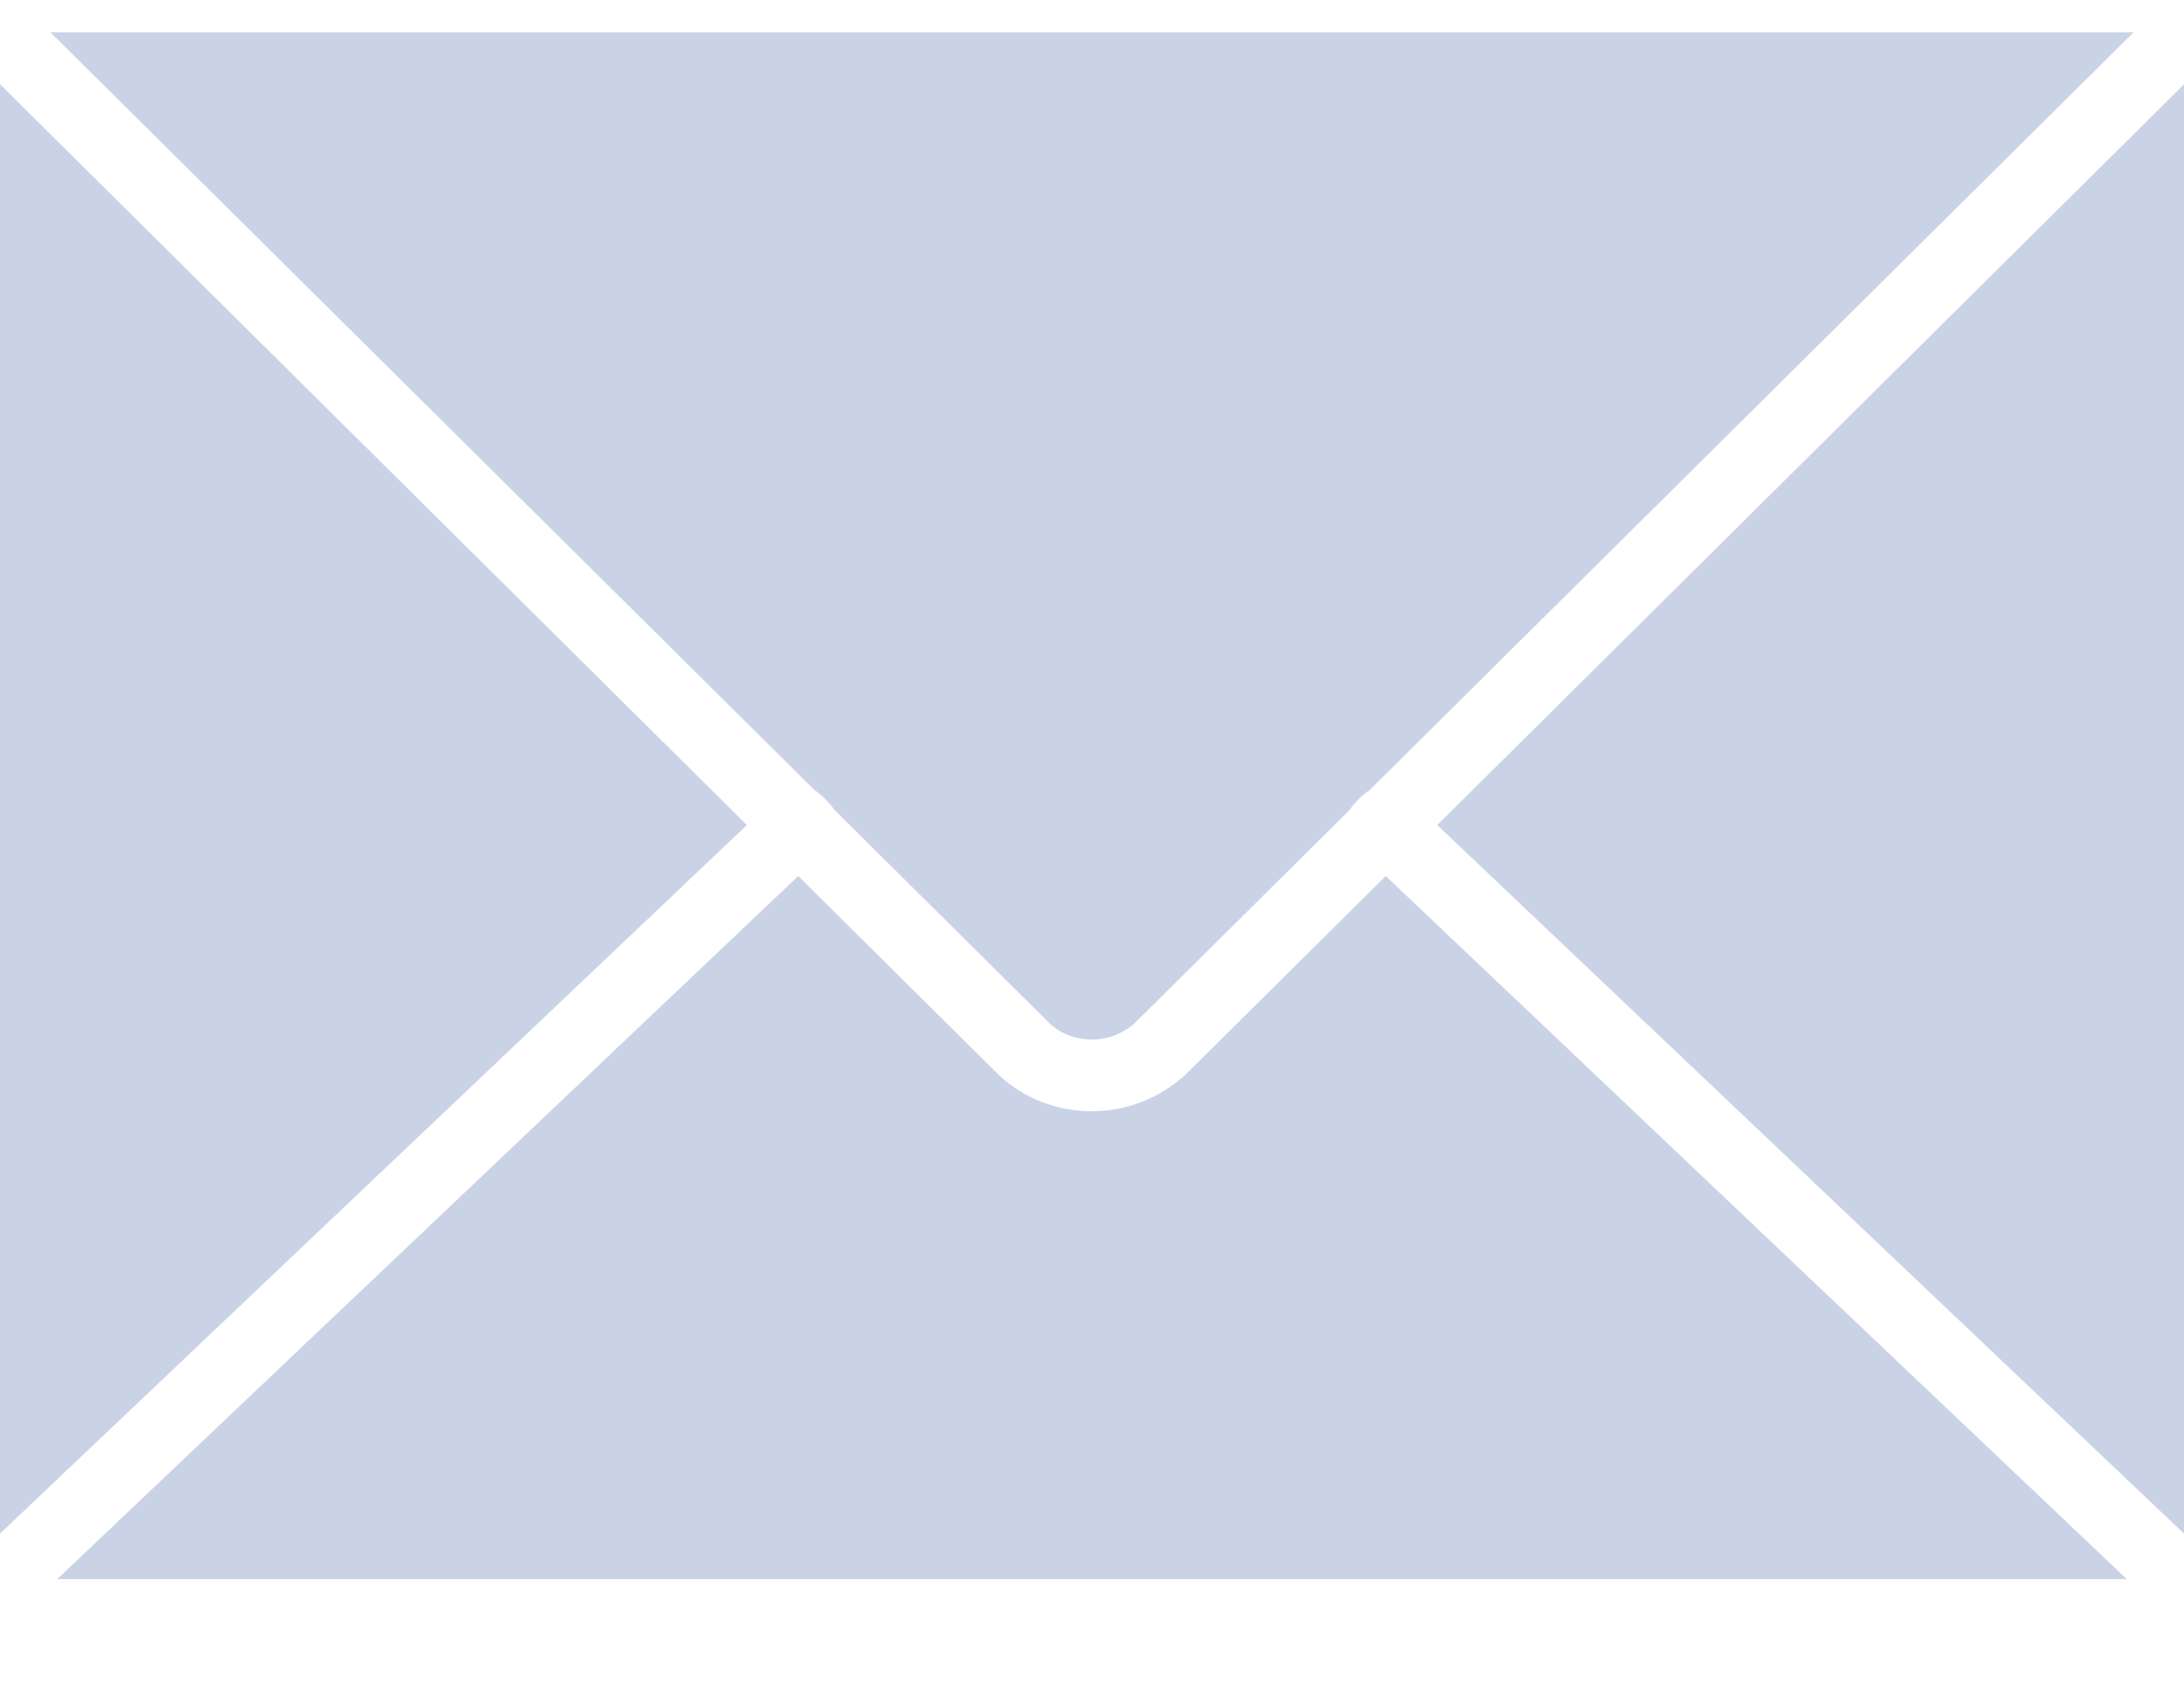 <?xml version="1.0" encoding="UTF-8" standalone="no"?>
<svg width="18px" height="14px" viewBox="0 0 18 14" version="1.1" xmlns="http://www.w3.org/2000/svg" xmlns:xlink="http://www.w3.org/1999/xlink" xmlns:sketch="http://www.bohemiancoding.com/sketch/ns">
    <!-- Generator: Sketch 3.3.2 (12043) - http://www.bohemiancoding.com/sketch -->
    <title>mail</title>
    <desc>Created with Sketch.</desc>
    <defs></defs>
    <g id="Anonymous" stroke="none" stroke-width="1" fill="none" fill-rule="evenodd" sketch:type="MSPage">
        <g id="Landing" sketch:type="MSArtboardGroup" transform="translate(-1016, -46)" fill="#CAD3E6">
            <g id="HEADER" sketch:type="MSLayerGroup" transform="translate(56, 24)">
                <g id="mail" transform="translate(960, 22.267)" sketch:type="MSShapeGroup">
                    <path d="M18,12.375 L18,0.428 L11.845,6.534 L18,12.375" id="Fill-211"></path>
                    <path d="M0,0.427 L0,12.375 L6.156,6.534 L0,0.427" id="Fill-212"></path>
                    <path d="M0.416,0 L6.717,6.25 C6.753,6.266 6.858,6.374 6.872,6.404 L8.654,8.172 C8.845,8.347 9.156,8.347 9.354,8.165 L11.127,6.406 C11.141,6.374 11.247,6.265 11.284,6.25 L17.584,0 L0.416,0" id="Fill-213"></path>
                    <path d="M11.421,6.954 L9.771,8.591 C9.552,8.792 9.274,8.893 8.997,8.893 C8.723,8.893 8.45,8.795 8.237,8.599 L6.579,6.954 L0.471,12.75 L17.529,12.75 L11.421,6.954" id="Fill-214"></path>
                </g>
            </g>
        </g>
    </g>
</svg>